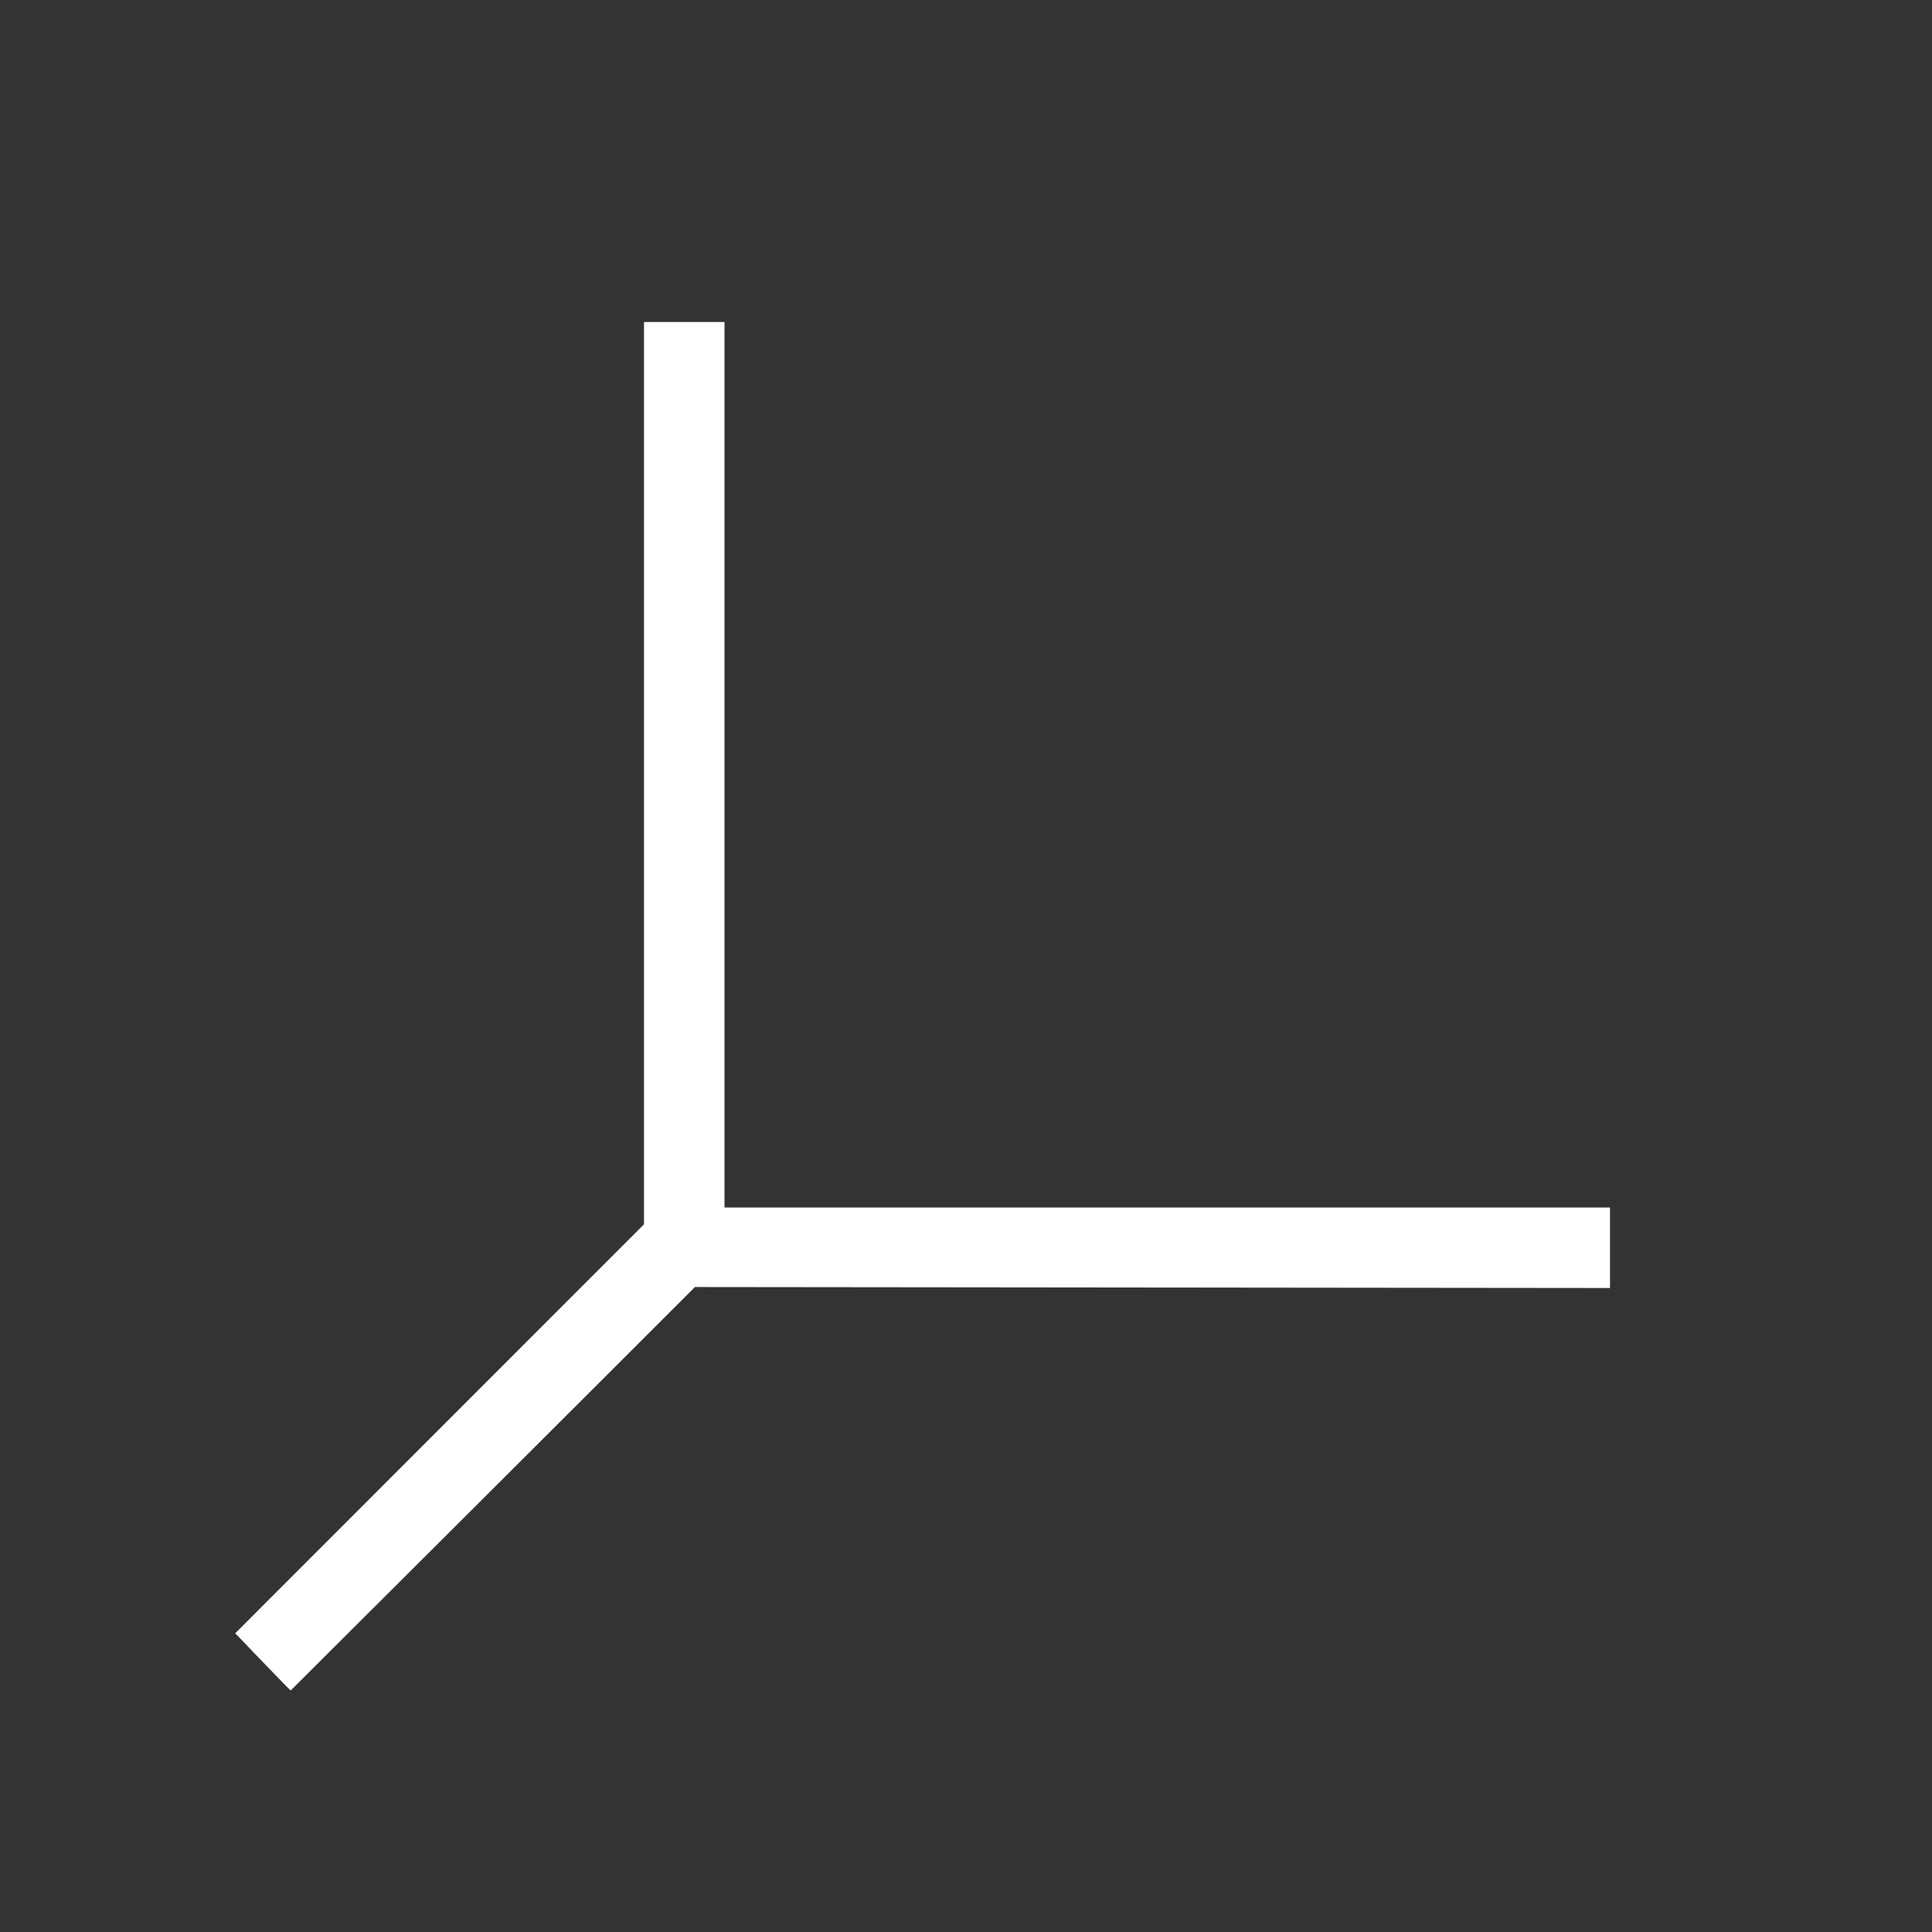 <svg xmlns="http://www.w3.org/2000/svg" viewBox="0 0 24 24">
  <rect x="0" y="0" width="24" height="24" fill="#333333" stroke="none"/>
  <defs id="defs3051">
    <style type="text/css" id="current-color-scheme">
      .ColorScheme-Text {
        color:#FFFFFF;
      }
      </style>
  </defs><g transform="translate(1,1)">
 <path 
     style="fill:currentColor;fill-opacity:1;stroke:none" 
	 d="M 7 3 L 7 14 L 7 14.209 L 1.922 19.289 C 1.922 19.289 2.602 19.999 2.611 20 C 2.611 20 6.631 15.992 7.633 14.988 L 19 15 L 19 14 L 8 14 L 8 3 L 7 3 z "
	 class="ColorScheme-Text"
     />
</g></svg>
